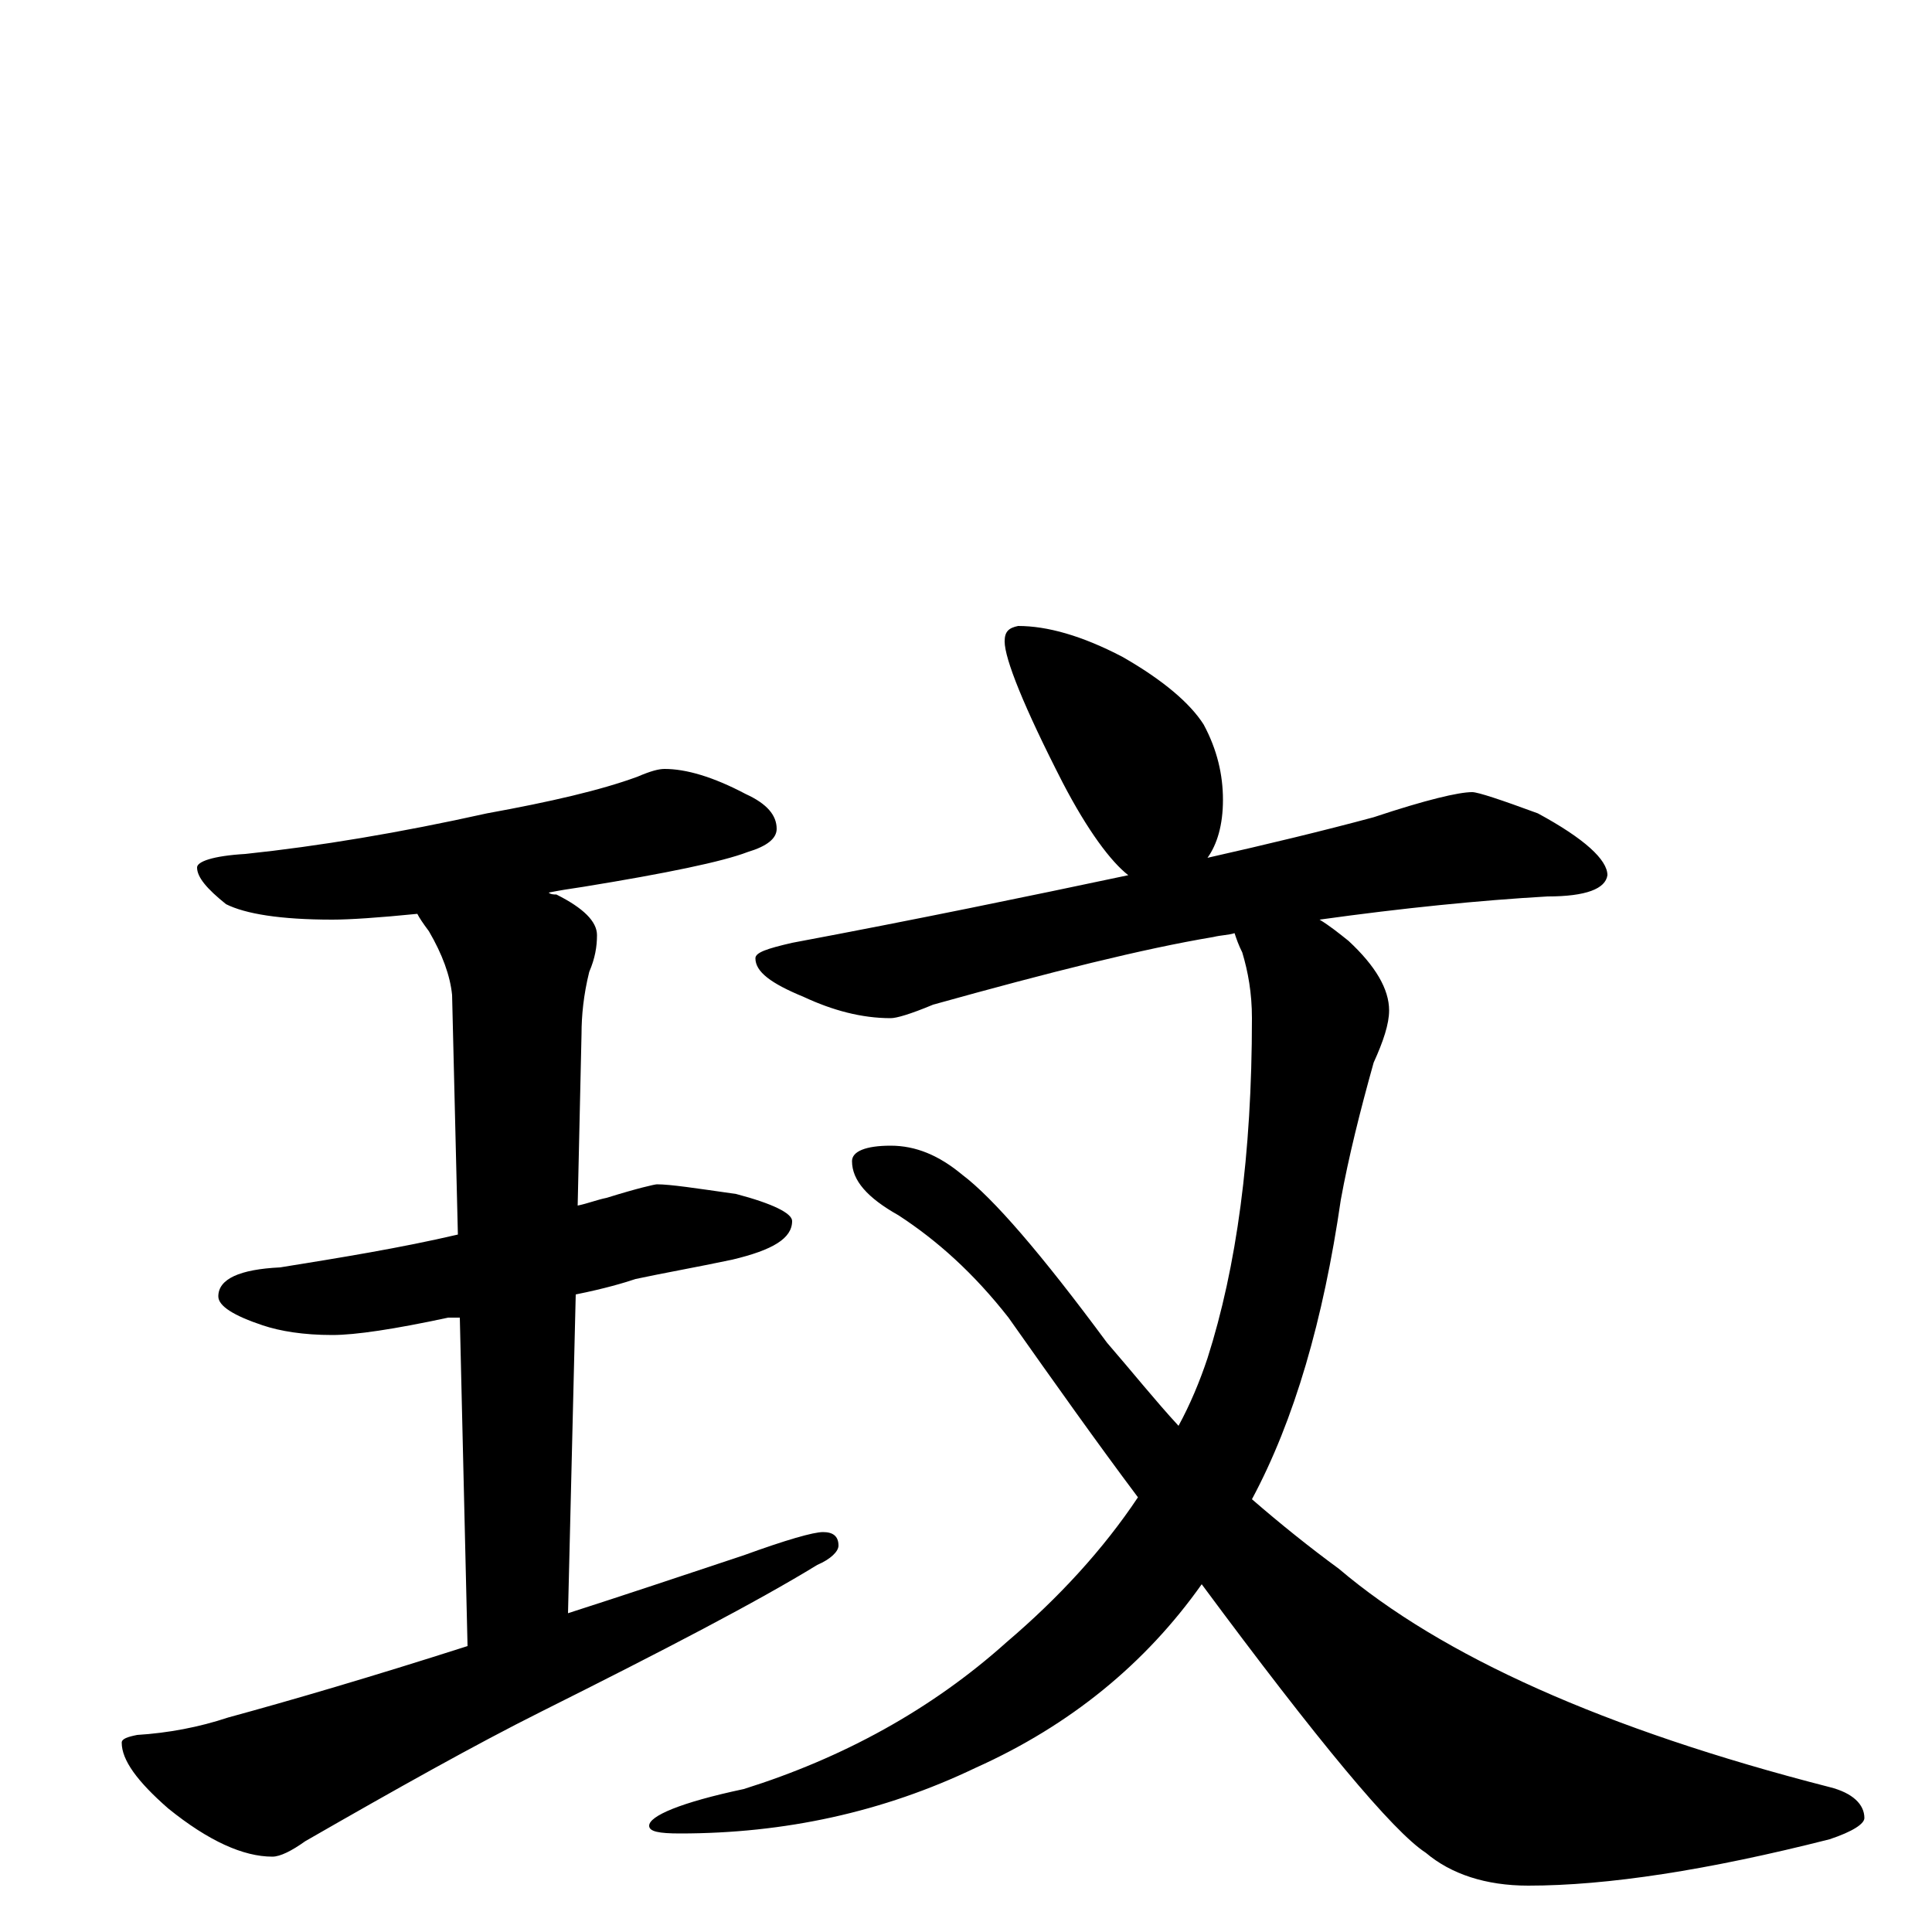 <?xml version="1.0" encoding="utf-8" ?>
<!DOCTYPE svg PUBLIC "-//W3C//DTD SVG 1.1//EN" "http://www.w3.org/Graphics/SVG/1.1/DTD/svg11.dtd">
<svg version="1.1" id="Layer_1" xmlns="http://www.w3.org/2000/svg" xmlns:xlink="http://www.w3.org/1999/xlink" x="0px" y="145px" width="1000px" height="1000px" viewBox="0 0 1000 1000" enable-background="new 0 0 1000 1000" xml:space="preserve">
<g id="Layer_1">
<path id="glyph" transform="matrix(1 0 0 -1 0 1000)" d="M344,602C355,602 369,598 386,589C397,584 402,578 402,571C402,566 397,562 387,559C374,554 345,548 302,541C295,540 289,539 284,538C285,537 287,537 288,537C302,530 309,523 309,516C309,510 308,504 305,497C302,485 301,474 301,465l-2,-89C304,377 309,379 314,380C330,385 339,387 340,387C347,387 360,385 381,382C400,377 410,372 410,368C410,359 400,353 379,348C360,344 343,341 329,338C323,336 313,333 298,330l-4,-165C322,174 352,184 385,195C407,203 421,207 426,207C431,207 434,205 434,200C434,197 430,193 423,190C392,171 344,146 280,114C246,97 205,74 158,47C151,42 145,39 141,39C126,39 108,47 87,64C71,78 63,89 63,98C63,100 66,101 71,102C87,103 103,106 118,111C151,120 192,132 242,148l-4,170C236,318 234,318 232,318C204,312 184,309 172,309C157,309 145,311 136,314C121,319 113,324 113,329C113,338 124,343 145,344C176,349 207,354 237,361l-3,124C233,495 229,506 222,518C219,522 217,525 216,527C196,525 181,524 172,524C145,524 127,527 117,532C107,540 102,546 102,551C102,554 110,557 127,558C165,562 207,569 252,579C285,585 311,591 330,598C337,601 341,602 344,602M527,676C542,676 560,671 581,660C602,648 616,636 623,625C630,612 633,599 633,586C633,573 630,563 625,556C656,563 685,570 711,577C738,586 755,590 762,590C765,590 777,586 796,579C820,566 832,555 832,547C831,540 821,536 801,536C766,534 726,530 683,524C688,521 693,517 698,513C712,500 719,488 719,477C719,470 716,461 711,450C704,425 698,401 694,379C685,317 670,265 648,224C663,211 678,199 693,188C746,143 830,105 947,75C959,72 965,66 965,59C965,56 959,52 947,48C884,32 832,24 791,24C769,24 751,30 738,41C721,52 682,99 622,180C593,139 554,107 505,85C457,62 406,51 352,51C341,51 336,52 336,55C336,60 352,67 385,74C436,90 482,115 521,150C548,173 571,198 589,225C568,253 546,284 522,318C504,341 485,358 465,371C449,380 441,389 441,399C441,404 448,407 461,407C474,407 486,402 498,392C514,380 539,351 573,305C586,290 598,275 610,262C616,273 621,285 625,297C640,344 648,402 648,473C648,486 646,497 643,507C641,511 640,514 639,517C636,516 632,516 628,515C592,509 544,497 483,480C471,475 464,473 461,473C446,473 431,477 416,484C399,491 391,497 391,504C391,507 397,509 410,512C474,524 532,536 584,547C575,554 563,570 550,595C530,634 520,659 520,668C520,673 522,675 527,676z"/>
</g>
</svg>
